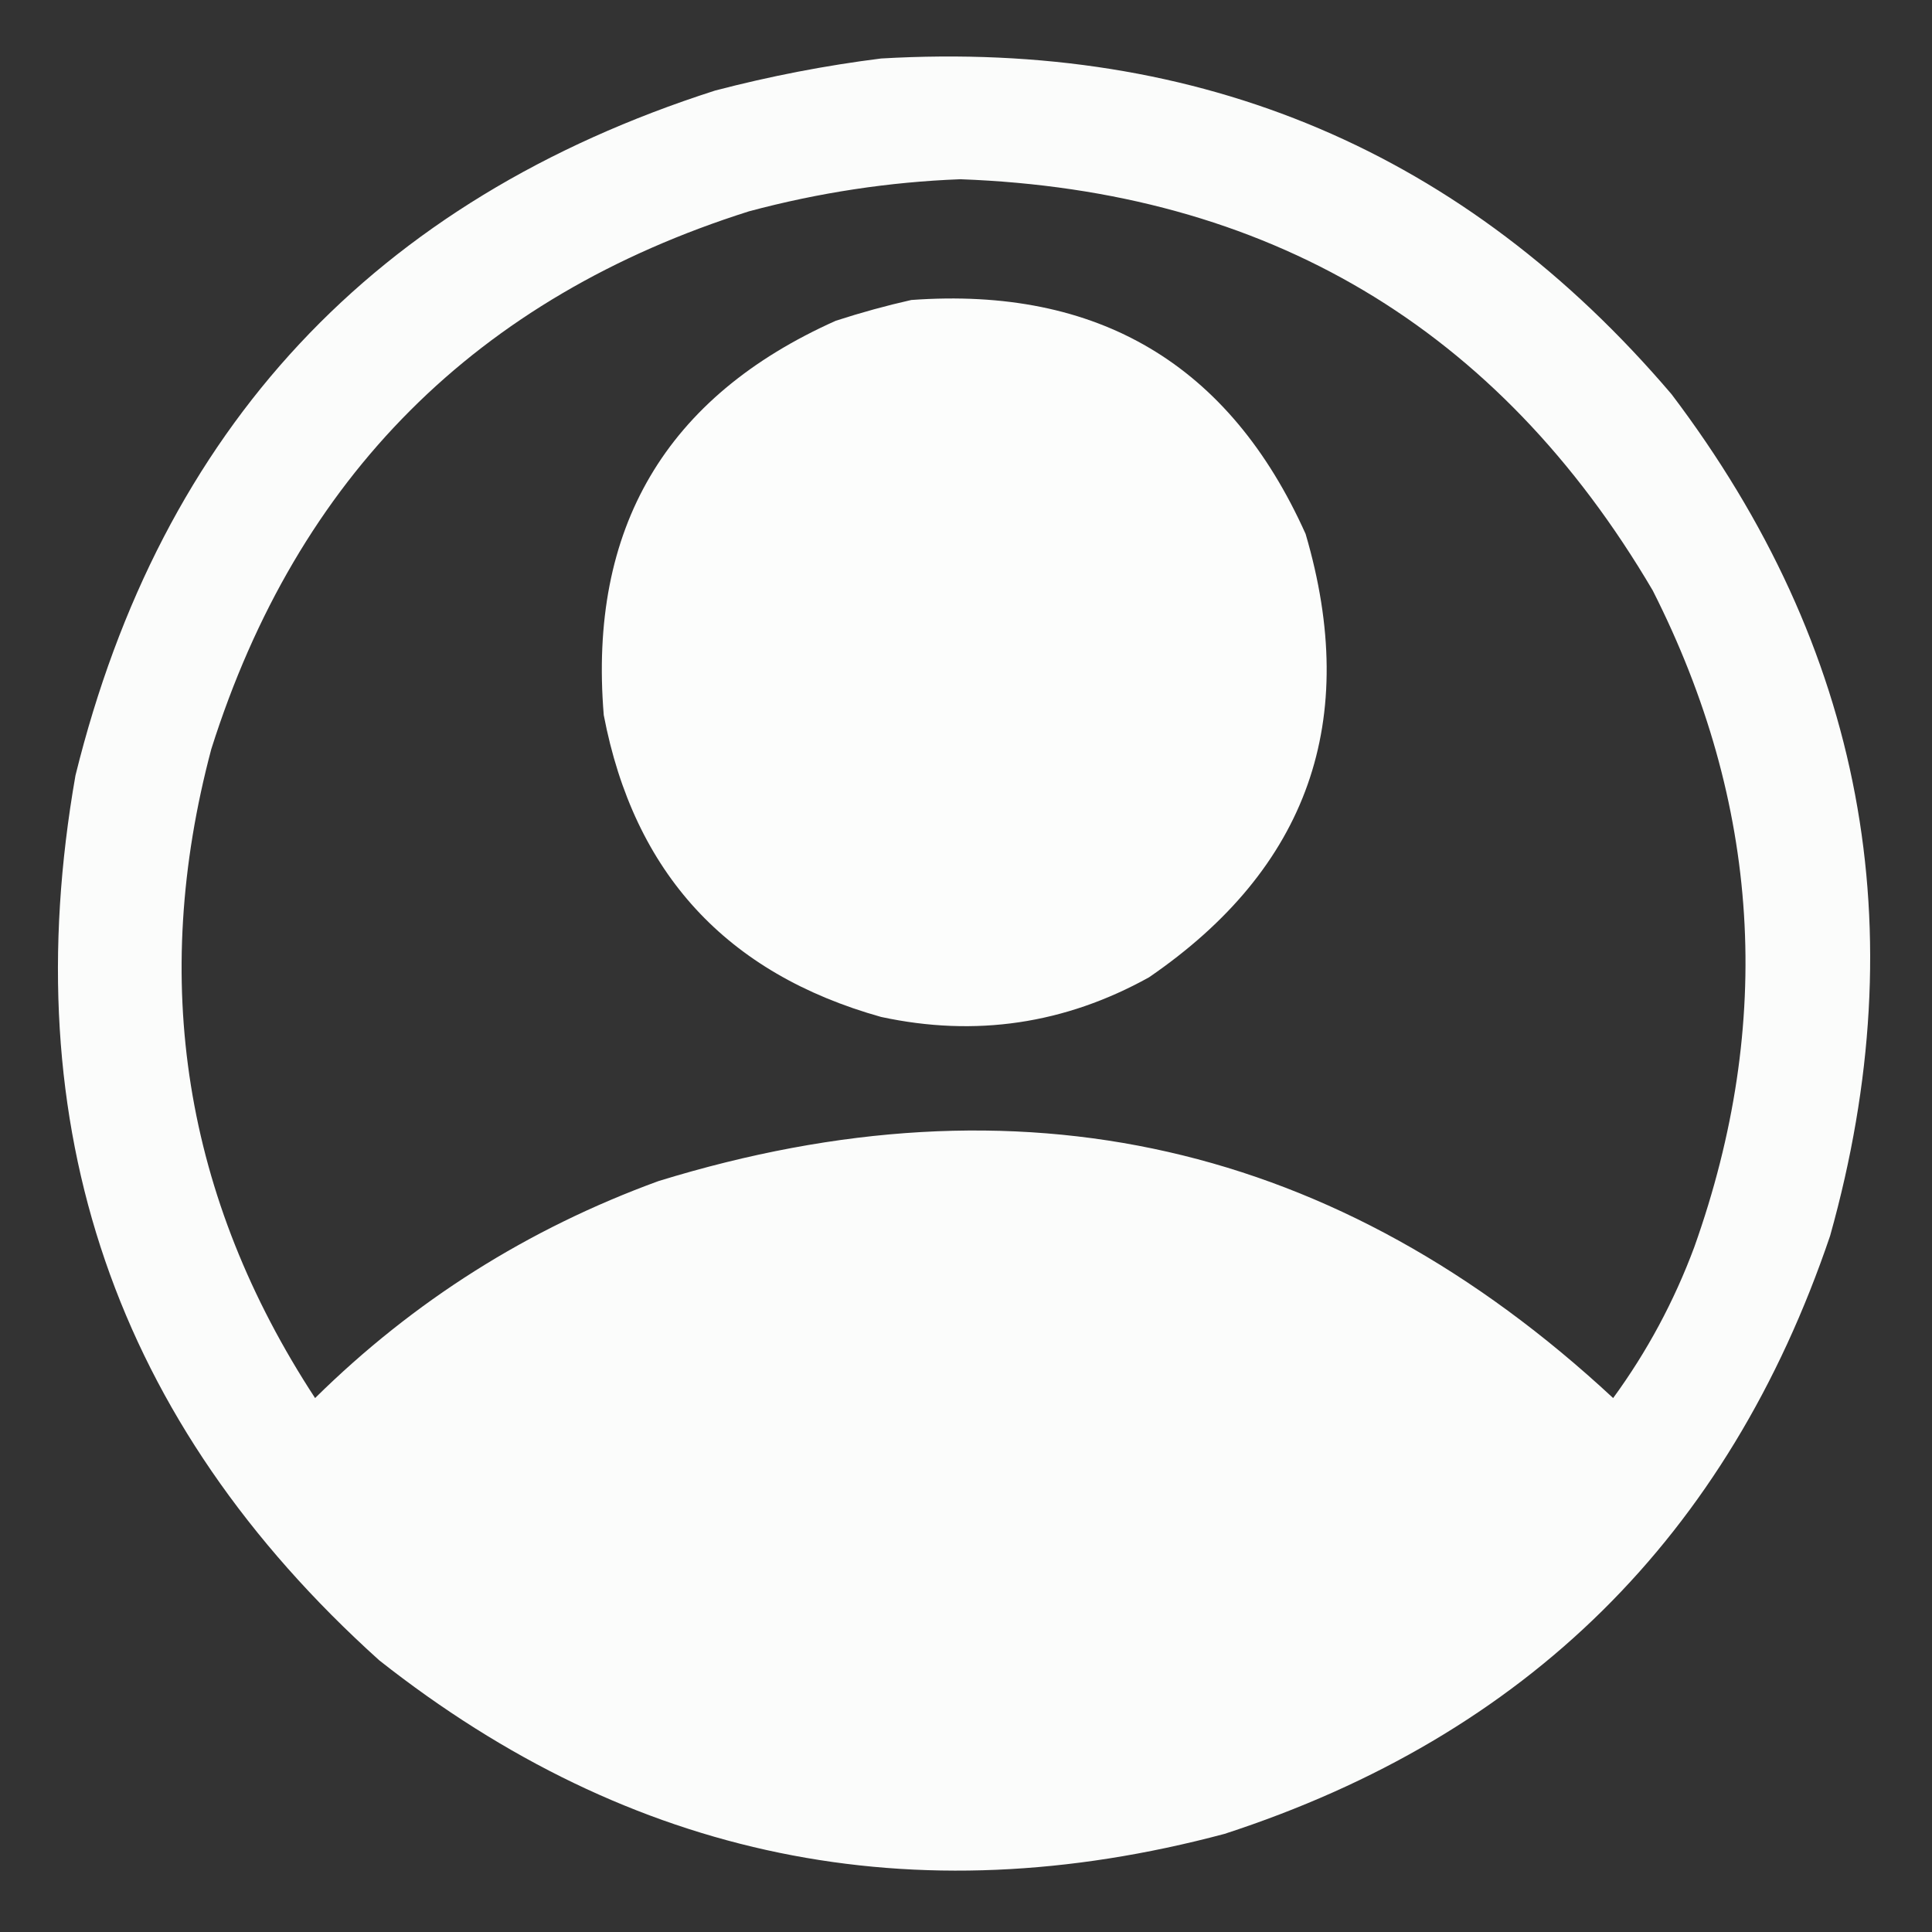 <?xml version="1.0" encoding="UTF-8"?>
<!DOCTYPE svg PUBLIC "-//W3C//DTD SVG 1.1//EN" "http://www.w3.org/Graphics/SVG/1.1/DTD/svg11.dtd">
<svg xmlns="http://www.w3.org/2000/svg" version="1.1" width="512px" height="512px" style="shape-rendering:geometricPrecision; text-rendering:geometricPrecision; image-rendering:optimizeQuality; fill-rule:evenodd; clip-rule:evenodd" xmlns:xlink="http://www.w3.org/1999/xlink">
<rect width="100%" height="100%" fill="#333333" stroke="none"/>
<g><path style="opacity:0.981" fill="#fefffe" d="M 233.5,15.5 C 318.416,10.563 388.249,40.229 443,104.5C 493.832,171.67 507.832,246.004 485,327.5C 458.005,407.162 404.505,459.995 324.5,486C 241.937,508.022 167.27,492.688 100.5,440C 30.479,376.943 3.645,298.776 20,205.5C 42.709,113.458 99.209,52.958 189.5,24C 204.121,20.178 218.787,17.345 233.5,15.5 Z M 254.5,47.5 C 335.887,50.495 397.053,86.829 438,156.5C 466.561,212.898 470.228,270.898 449,330.5C 443.643,344.885 436.477,358.218 427.5,370.5C 354.518,302.676 270.184,283.51 174.5,313C 139.908,325.618 109.575,344.785 83.5,370.5C 48.794,317.407 39.627,260.073 56,198.5C 78.833,126.333 126.333,78.833 198.5,56C 216.998,51.049 235.665,48.216 254.5,47.5 Z"/></g>
<g><path style="opacity:0.988" fill="#fefffe" d="M 241.5,79.5 C 291,75.898 325.834,96.565 346,141.5C 360.531,190.916 346.698,230.083 304.5,259C 282.177,271.387 258.51,274.887 233.5,269.5C 192.495,257.995 167.995,231.328 160,189.5C 155.912,139.975 176.412,105.142 221.5,85C 228.208,82.826 234.875,80.993 241.5,79.5 Z"/></g>
</svg>
